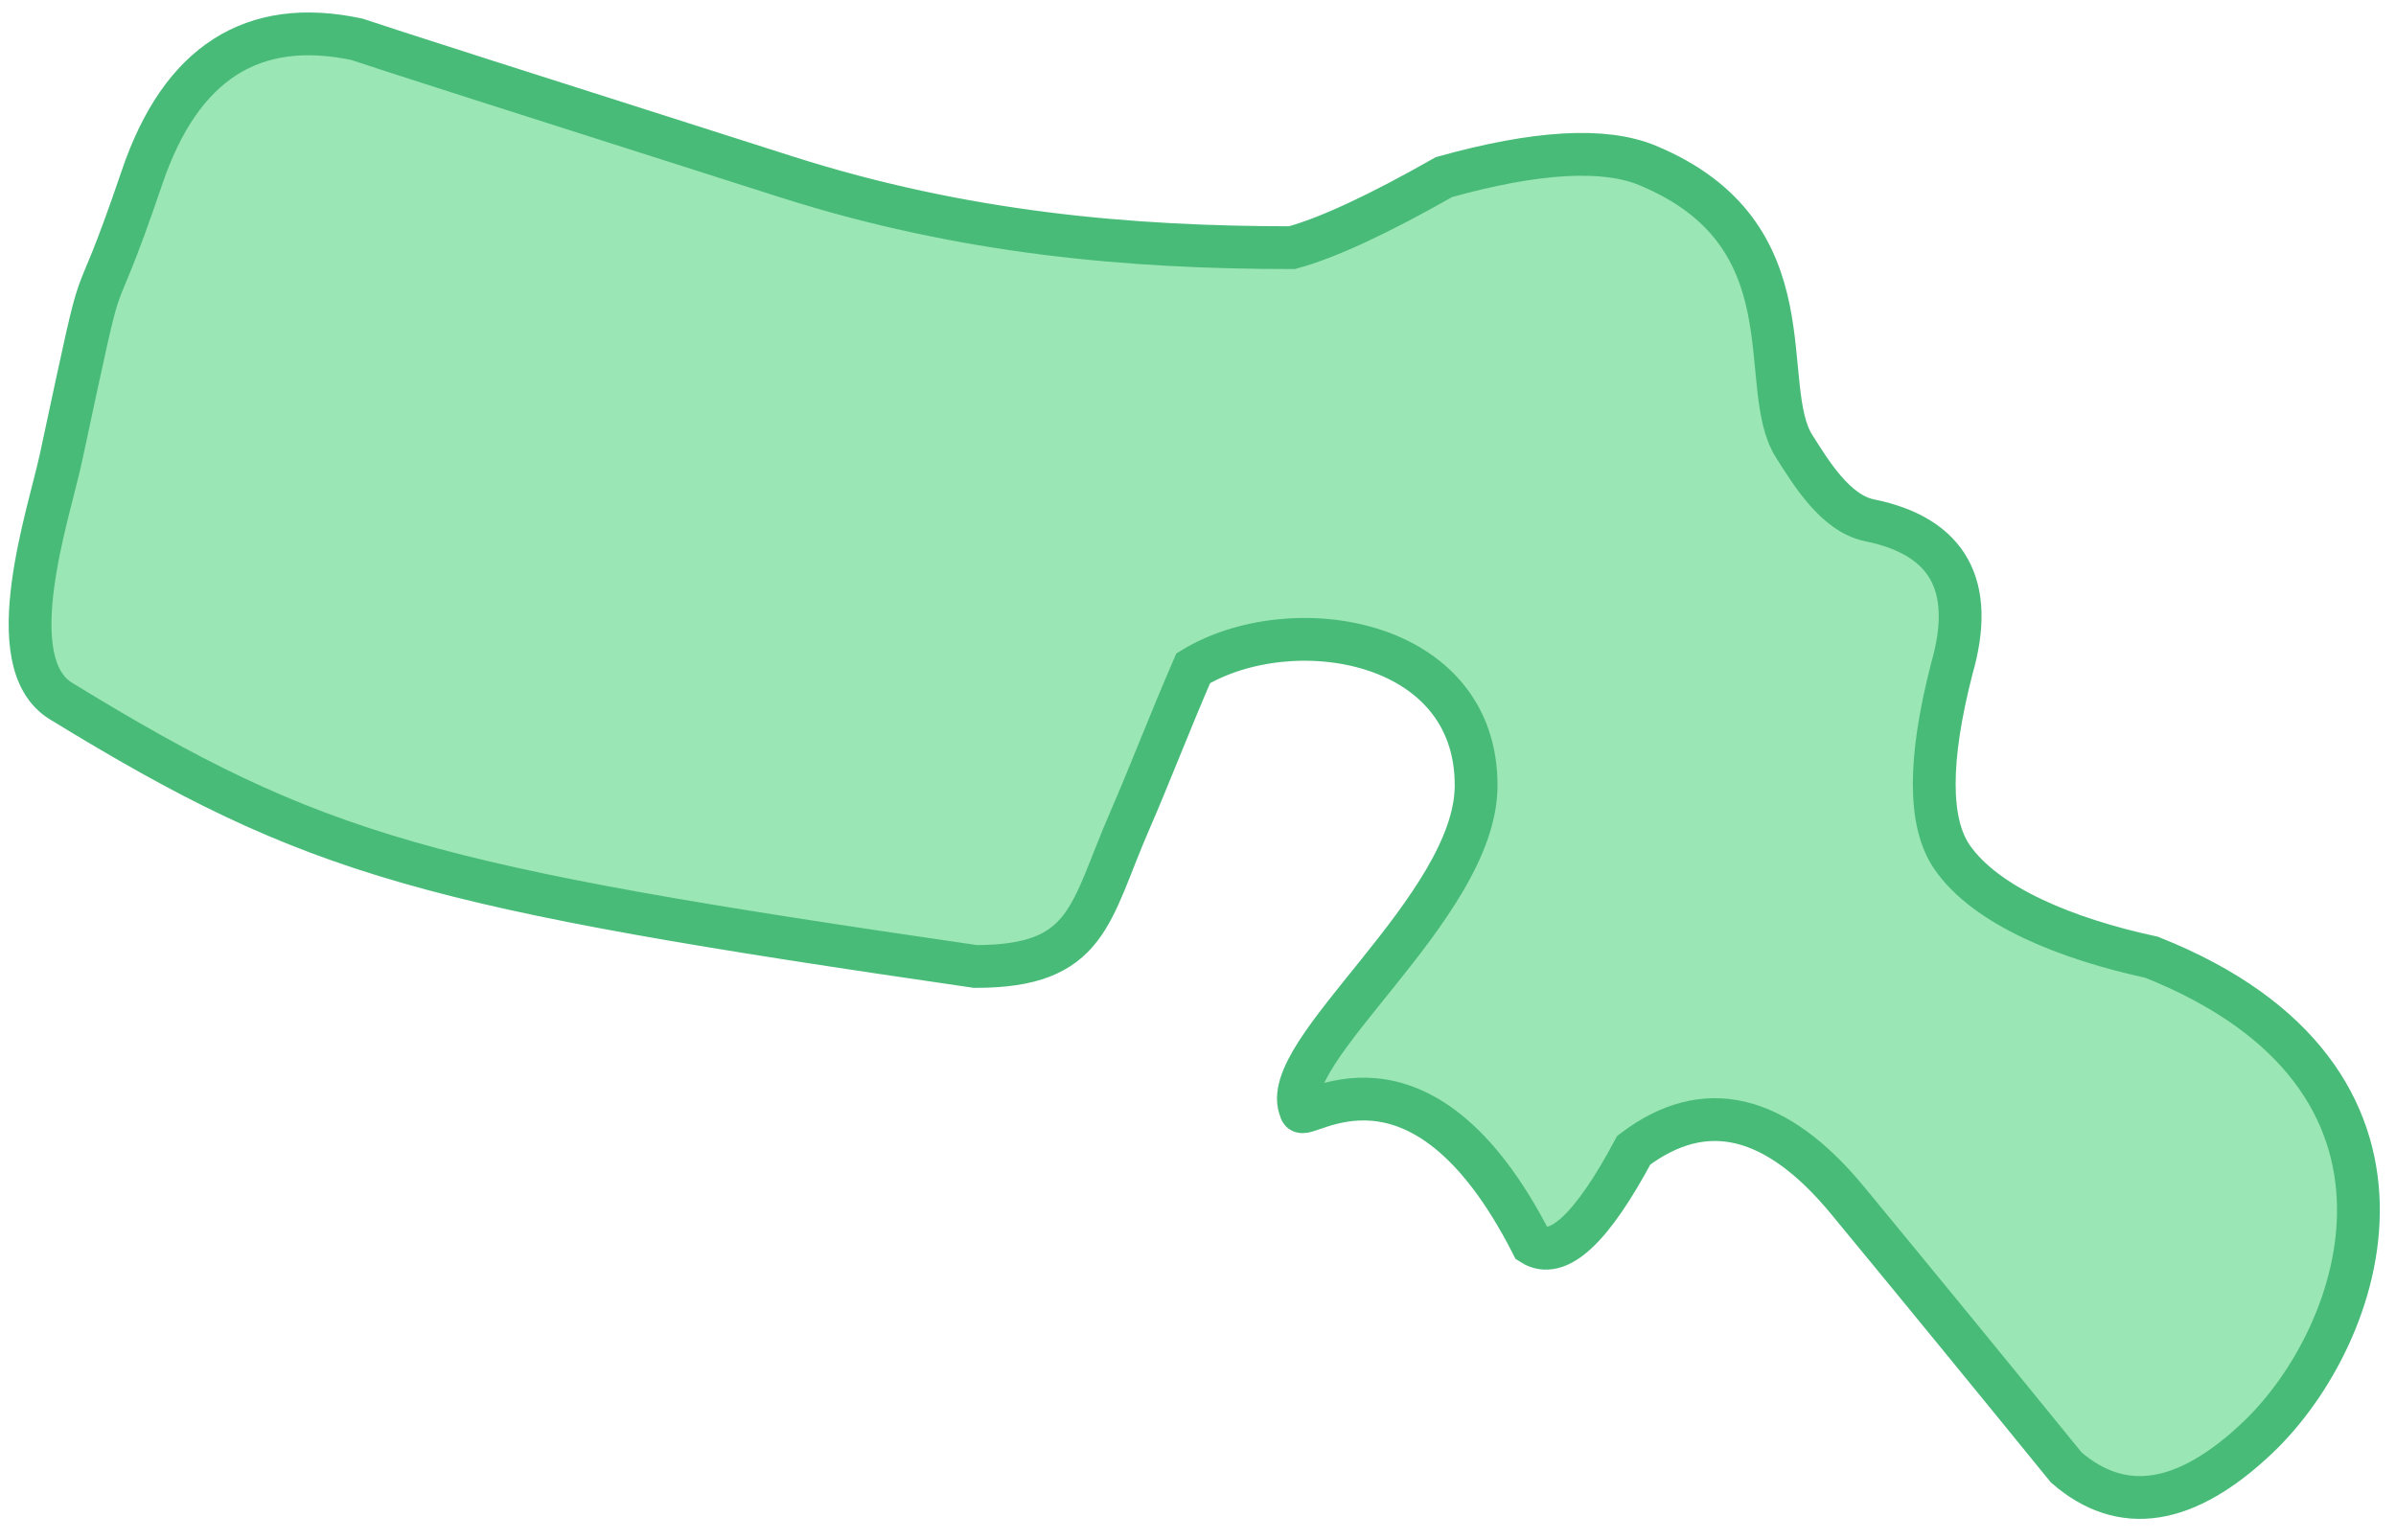 <?xml version="1.0" encoding="UTF-8"?>
<svg width="56px" height="36px" viewBox="0 0 56 36" version="1.1" xmlns="http://www.w3.org/2000/svg" xmlns:xlink="http://www.w3.org/1999/xlink">
    <title>Th-12</title>
    <g id="Page-1" stroke="none" stroke-width="1" fill="none" fill-rule="evenodd">
        <g id="Spine/Default" transform="translate(-66, -339)" fill="#9AE6B4" stroke="#48BB78">
            <g id="Thoracic" transform="translate(66.703, 130.584)">
                <path d="M33.047,212.555 C31.507,213.43 30.322,213.98 29.492,214.205 C25.706,214.205 21.816,213.867 17.693,212.555 C11.584,210.61 8.233,209.537 7.64,209.335 C5.198,208.815 3.525,209.889 2.619,212.555 C1.26,216.555 1.898,213.616 0.722,219.114 C0.441,220.426 -0.752,223.9 0.722,224.803 C6.688,228.457 9.286,229.143 22.094,231.007 C24.756,231.007 24.756,229.77 25.706,227.59 C26.16,226.548 26.638,225.297 27.186,224.035 C29.492,222.64 33.821,223.338 33.797,226.796 C33.777,229.644 29.078,233.032 29.7,234.368 C29.7,234.709 32.463,232.315 35.102,237.494 C35.703,237.878 36.496,237.147 37.482,235.301 C39.137,234.048 40.804,234.442 42.485,236.481 C44.166,238.52 45.868,240.599 47.591,242.718 C48.896,243.846 50.387,243.613 52.065,242.019 C54.581,239.628 56.648,233.6 49.585,230.791 C47.604,230.364 45.707,229.596 44.918,228.446 C44.367,227.642 44.367,226.171 44.918,224.035 C45.472,222.104 44.83,220.952 42.993,220.578 C42.186,220.414 41.609,219.44 41.233,218.851 C40.329,217.437 41.687,213.895 37.804,212.283 C36.791,211.863 35.205,211.953 33.047,212.555 Z" id="Th-12"></path>
            </g>
        </g>
    </g>
</svg>